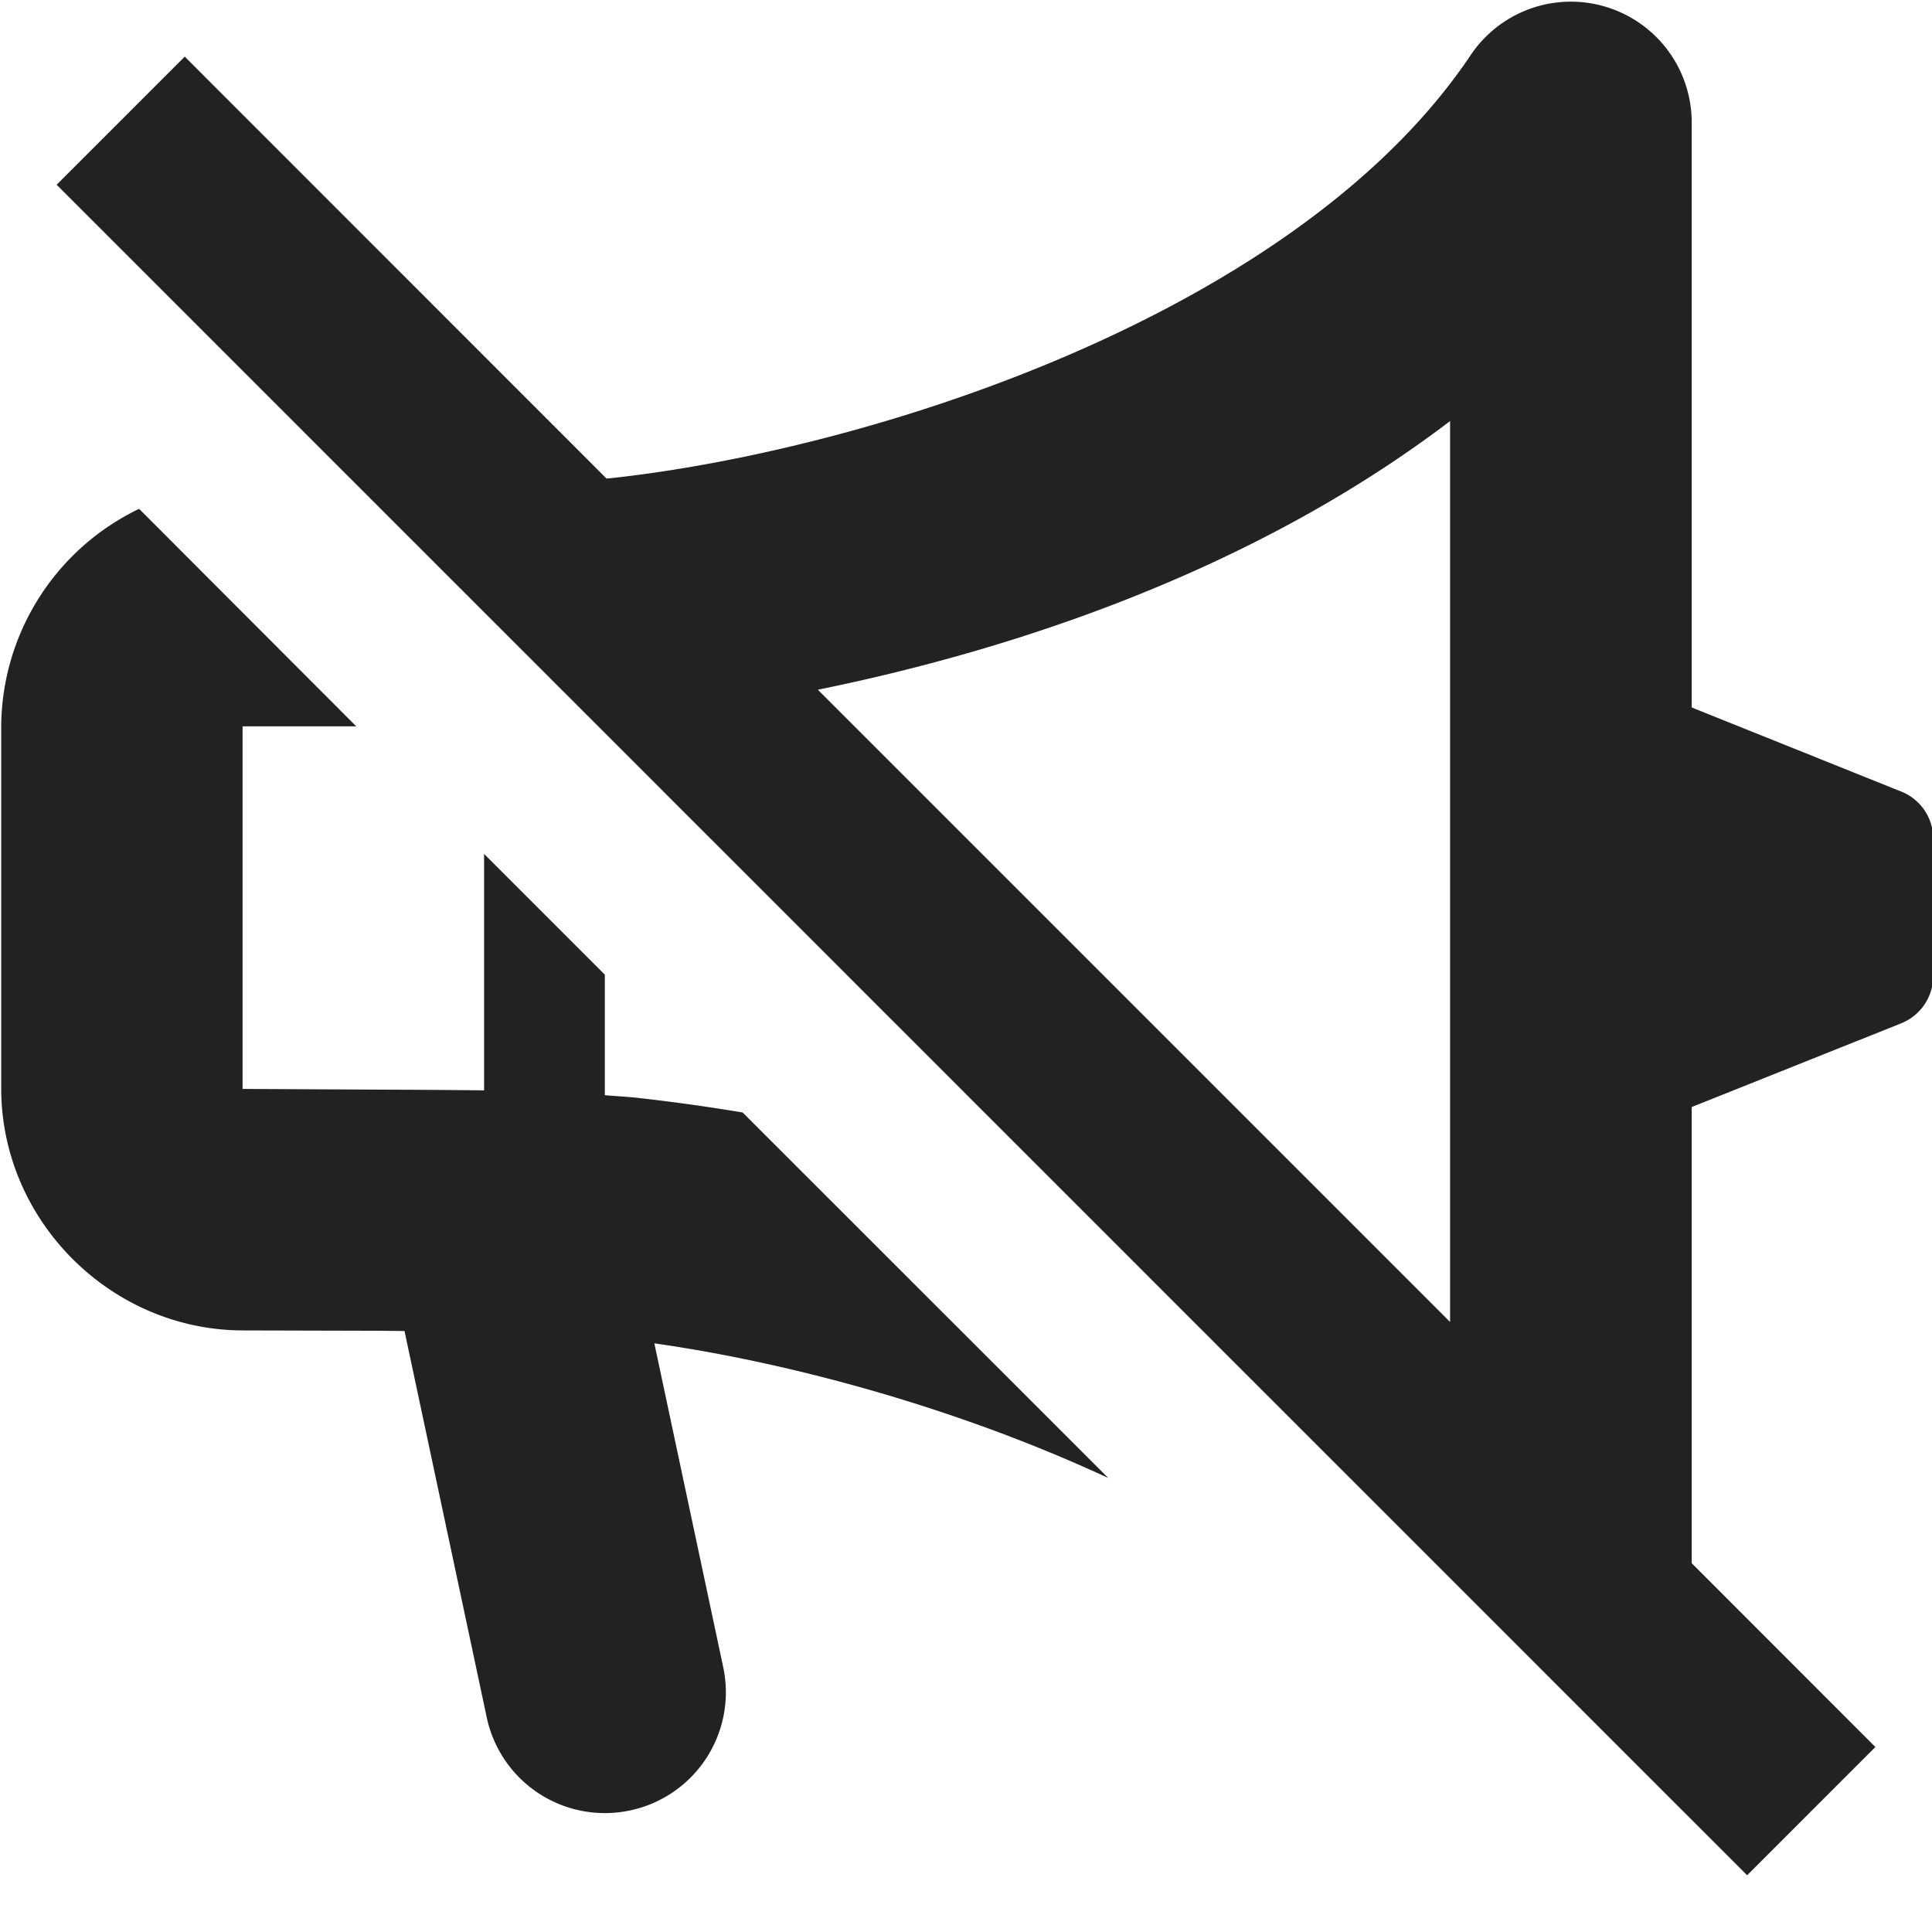<svg xmlns="http://www.w3.org/2000/svg" width="16" height="16">
    <path fill="#222" d="M12.986.014a1 1 0 0 0-.807.443C10.743 2.599 7.206 3.729 5.05 3.961l-.027.002L1.53.469.469 1.53l14 14 1.062-1.062-1.521-1.522V9.168l1.734-.693a.423.423 0 0 0 .266-.395V6.947a.42.42 0 0 0-.266-.392l-1.734-.696V1.014a1 1 0 0 0-.71-.957 1 1 0 0 0-.314-.043m-.977 3.474v7.46L6.773 5.712c1.686-.343 3.641-1.011 5.236-2.225m-10.857.727A2.013 2.013 0 0 0 .01 6.014v3c0 1.092.904 1.999 1.996 2.004l1.15.003.194.002.681 3.2a1 1 0 0 0 1.188.77 1 1 0 0 0 .77-1.188l-.57-2.68c1.106.157 2.49.526 3.759 1.115L6.15 9.213a16.5 16.5 0 0 0-.887-.123c-.08-.008-.17-.013-.254-.02v-.998l-1-1V9.03c-.308-.004-.615-.005-.846-.006l-1.15-.006c-.014 0-.004.01-.004-.003v-3h.941z" color="#000" style="-inkscape-stroke:none"/>
</svg>

